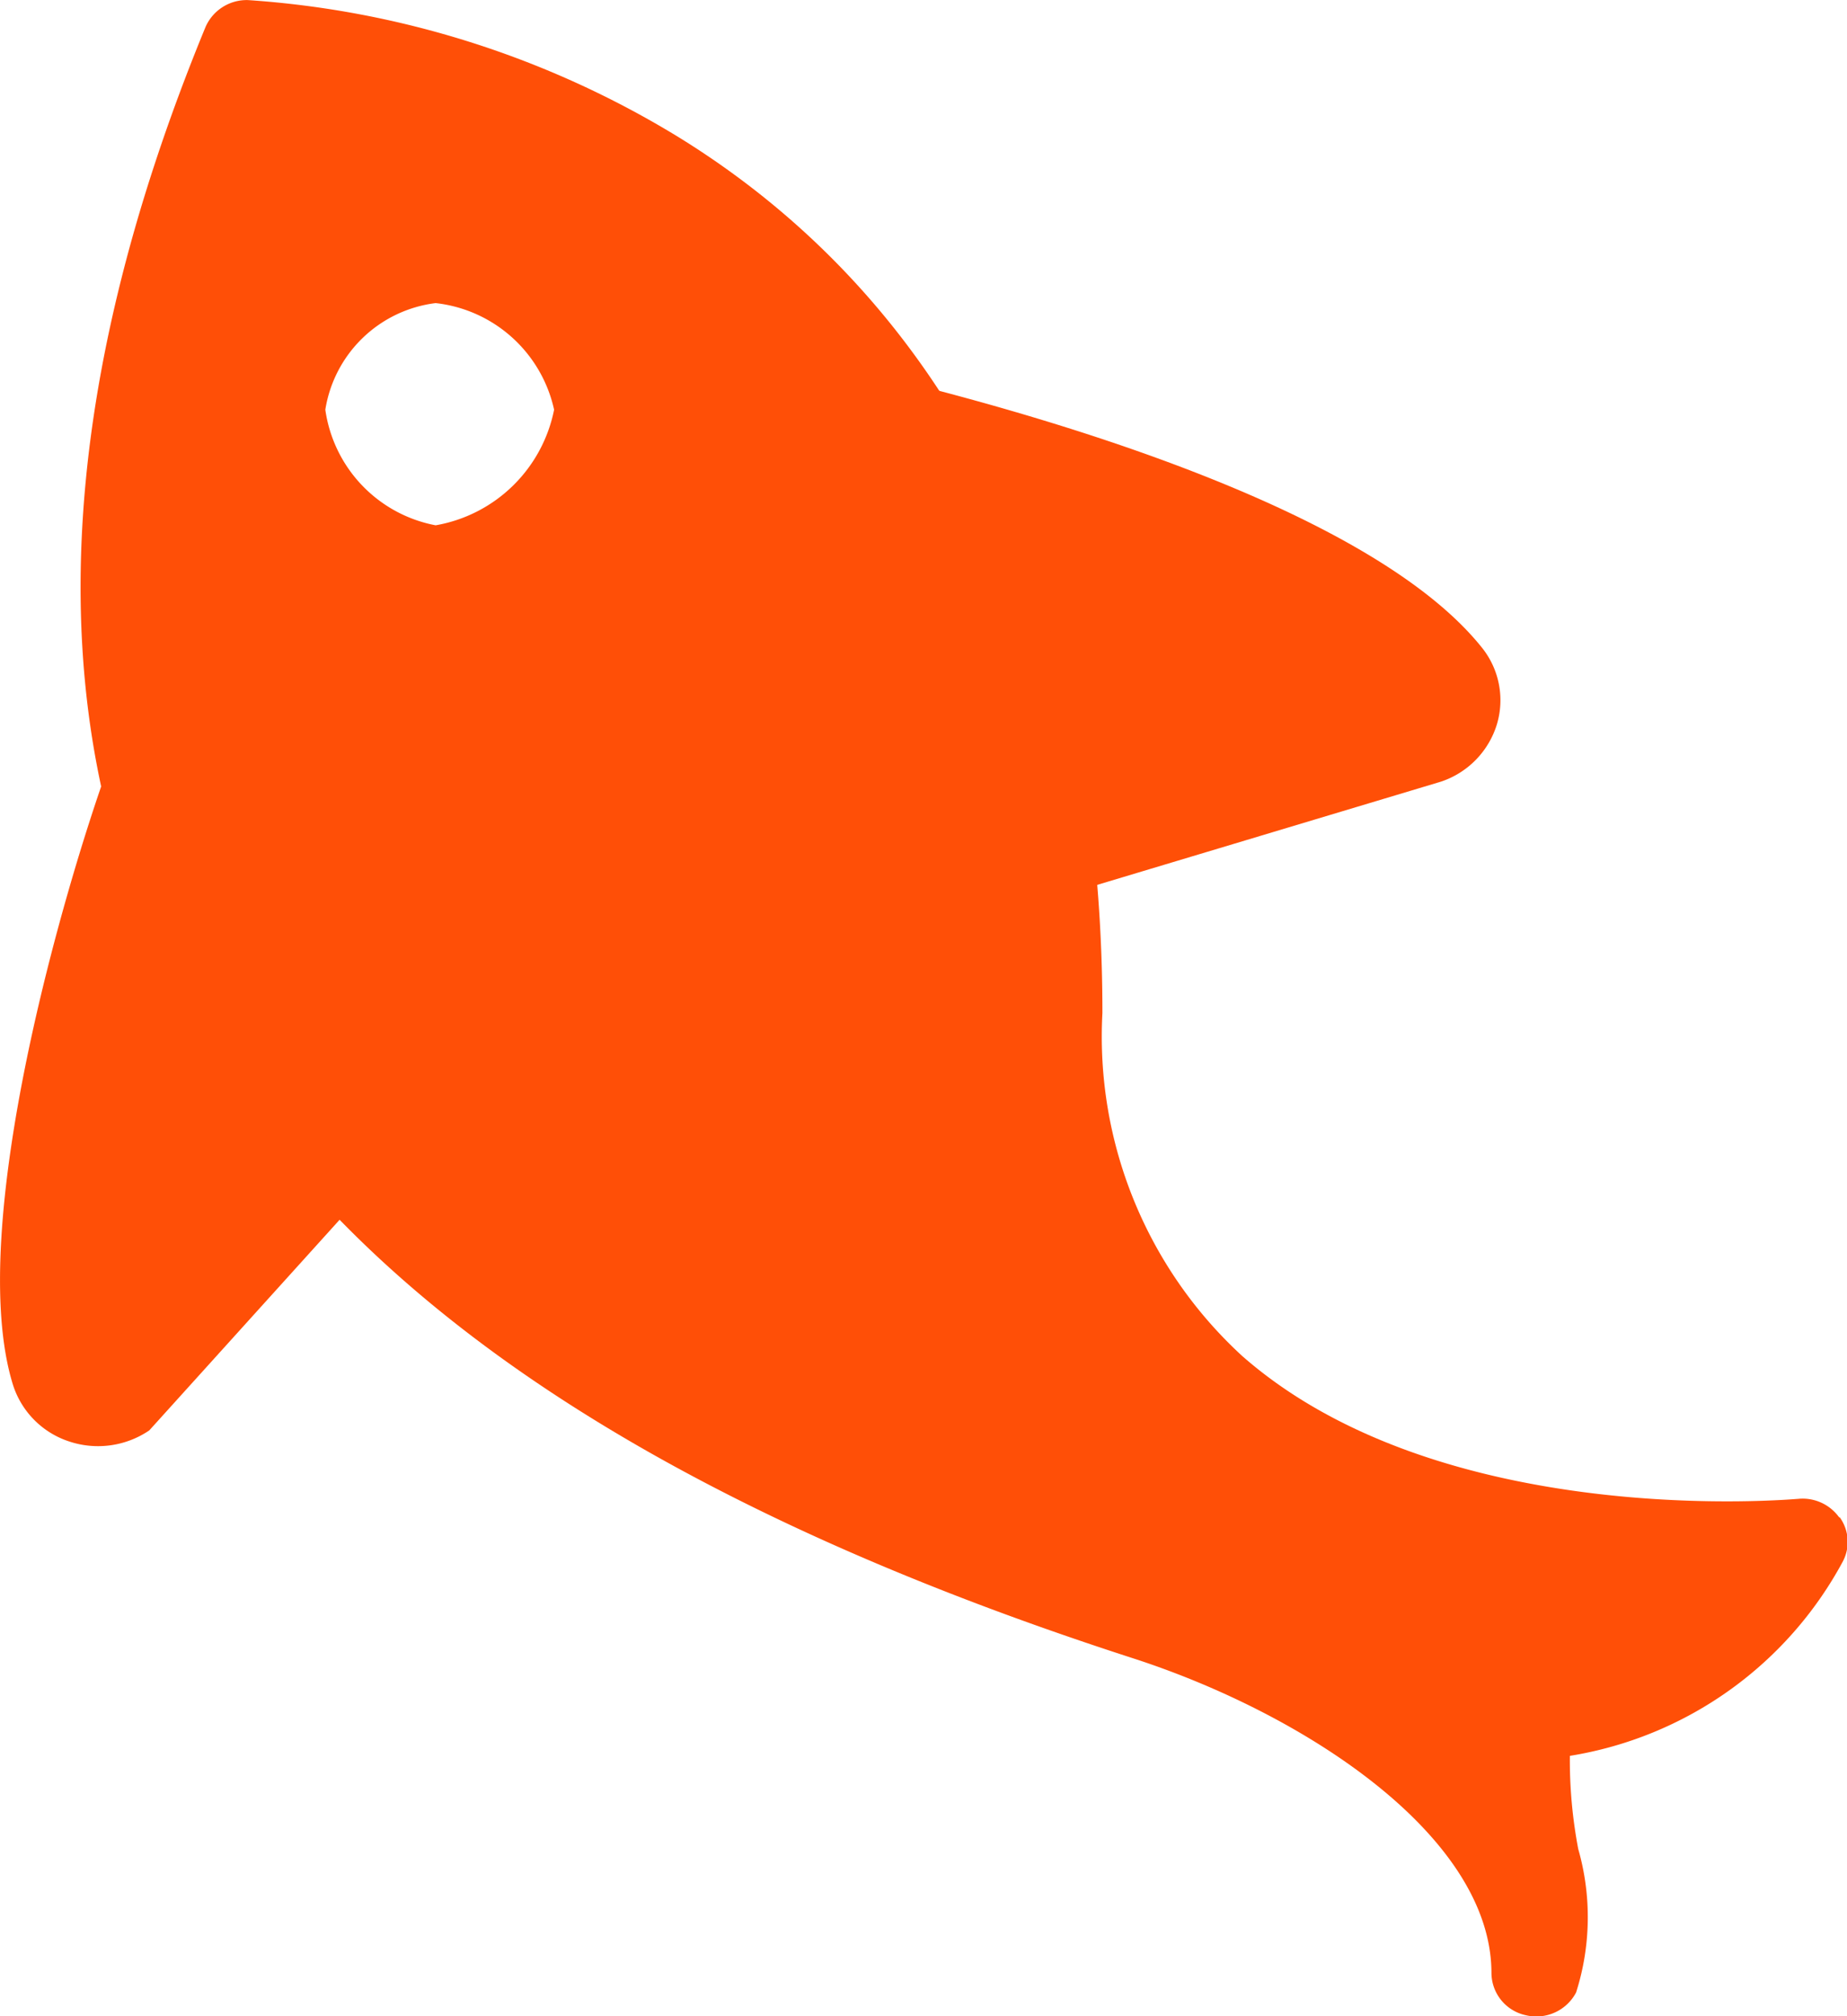 <svg xmlns="http://www.w3.org/2000/svg" width="22" height="24" viewBox="0 0 22 24">
  <g id="dolly-fish" transform="translate(-3.117 -1.999)">
    <path id="Path_10" data-name="Path 10" d="M124.173,44.2a1.041,1.041,0,0,0,.664-.679,1,1,0,0,0-.18-.919c-1.314-1.638-5.144-2.715-6.685-3.112a16.25,16.25,0,0,1,1.919,5.995Z" transform="translate(-103.891 -32.897)" fill="#ff4f07"/>
    <path id="Path_11" data-name="Path 11" d="M25.415,86.321c-.525,1.449-1.716,5.514-1.14,7.374a1.042,1.042,0,0,0,.668.675,1.087,1.087,0,0,0,.956-.131l2.556-2.827C27.308,90.361,25.531,86.637,25.415,86.321Z" transform="translate(-21.004 -75.213)" fill="#ff4f07"/>
    <path id="Path_12" data-name="Path 12" d="M52.99,20.06a.536.536,0,0,0-.49-.219c-.042,0-4.23.395-6.619-1.7a5.16,5.16,0,0,1-1.666-4.083c0-6.068-2.762-9.029-5.079-10.445A11.275,11.275,0,0,0,34.037,2a.535.535,0,0,0-.506.323c-1.8,4.371-1.969,8.154-.491,11.243,1.692,3.537,5.466,6.21,11.538,8.172,2.057.665,4.271,2.122,4.271,3.749a.517.517,0,0,0,.408.5.535.535,0,0,0,.6-.27,2.95,2.95,0,0,0,.026-1.707,5.647,5.647,0,0,1-.1-1.11,4.506,4.506,0,0,0,3.253-2.317.5.5,0,0,0-.038-.522ZM36.273,8.252a1.634,1.634,0,0,1-1.314-1.376,1.519,1.519,0,0,1,1.314-1.269,1.629,1.629,0,0,1,1.411,1.269A1.743,1.743,0,0,1,36.273,8.252Z" transform="translate(-27.967 0)" fill="#ff4f07"/>
  </g>
</svg>
